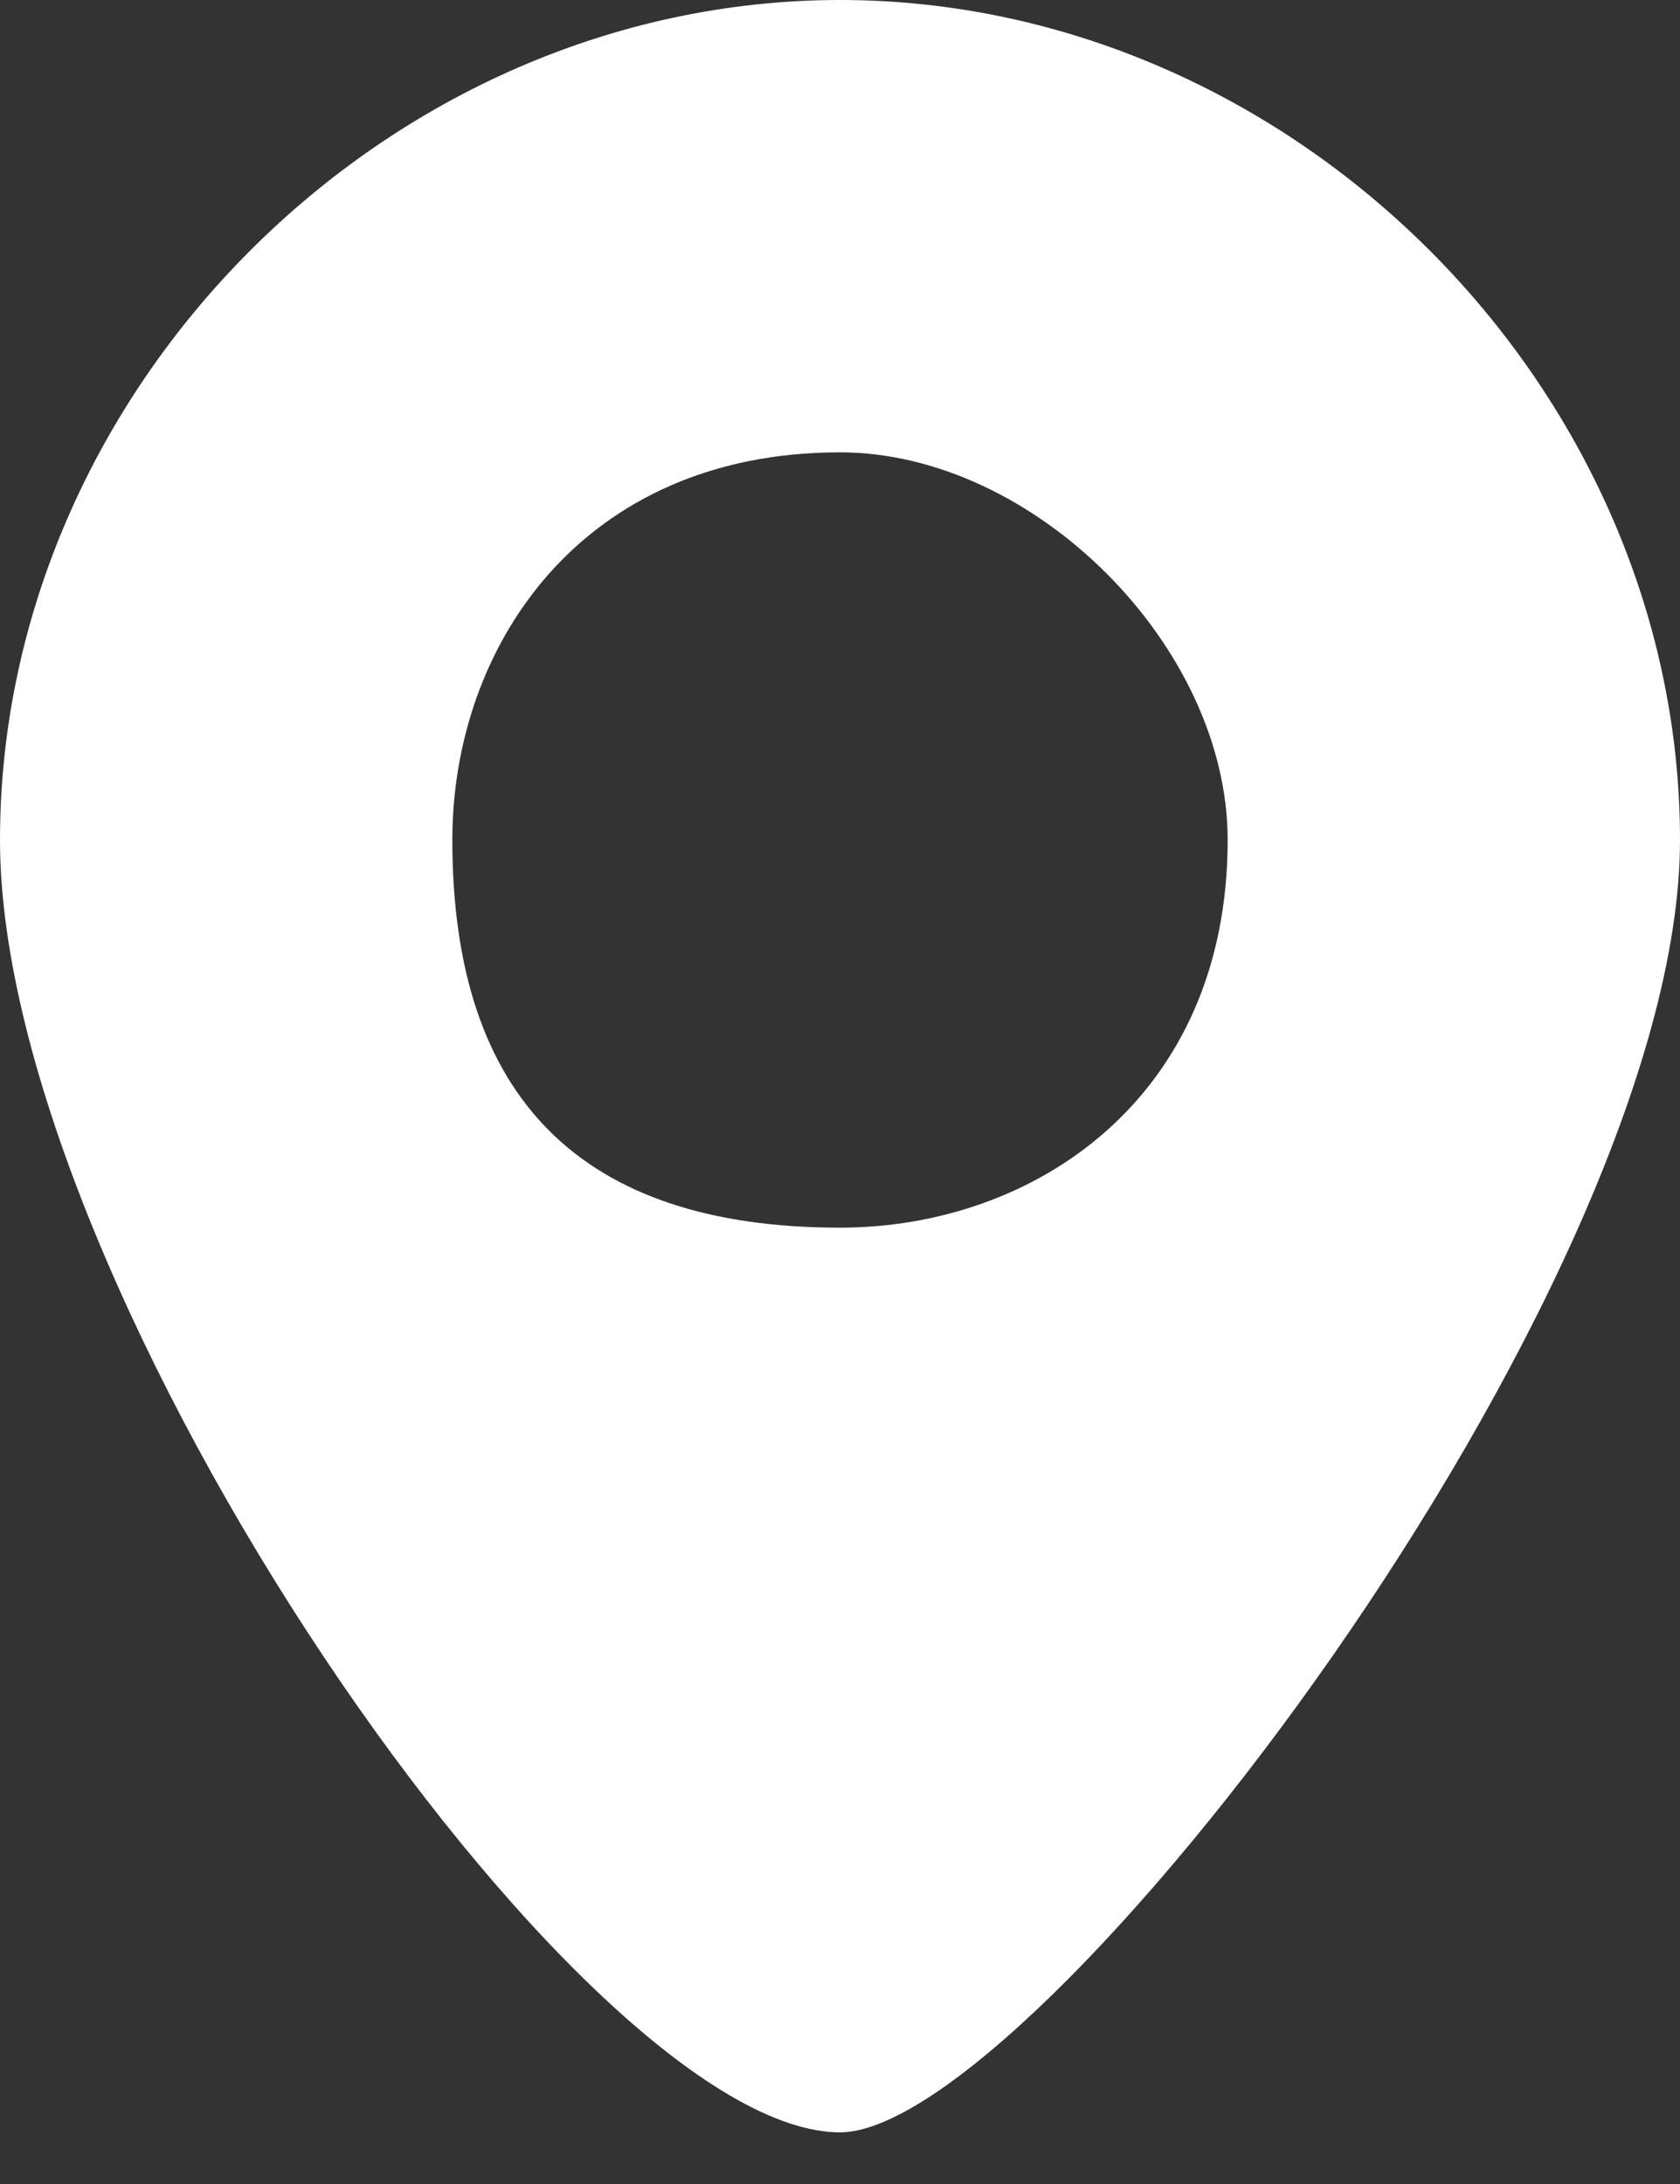 <svg width="20" height="26" viewBox="0 0 20 26" fill="none" xmlns="http://www.w3.org/2000/svg">
<rect x="0" y="0" width="20" height="26" fill="#333333" stroke="none"/>
<path fill-rule="evenodd" clip-rule="evenodd" d="M10 0C15.385 0 20 4.615 20 10C20 15.385 12.308 25.385 10 25.385C6.923 25.385 0 15.385 0 10C0 4.615 4.615 0 10 0ZM10 5.385C12.308 5.385 14.615 7.692 14.615 10C14.615 13.077 12.308 14.615 10 14.615C6.923 14.615 5.385 13.077 5.385 10C5.385 7.692 6.923 5.385 10 5.385Z" fill="white"/>
</svg>
